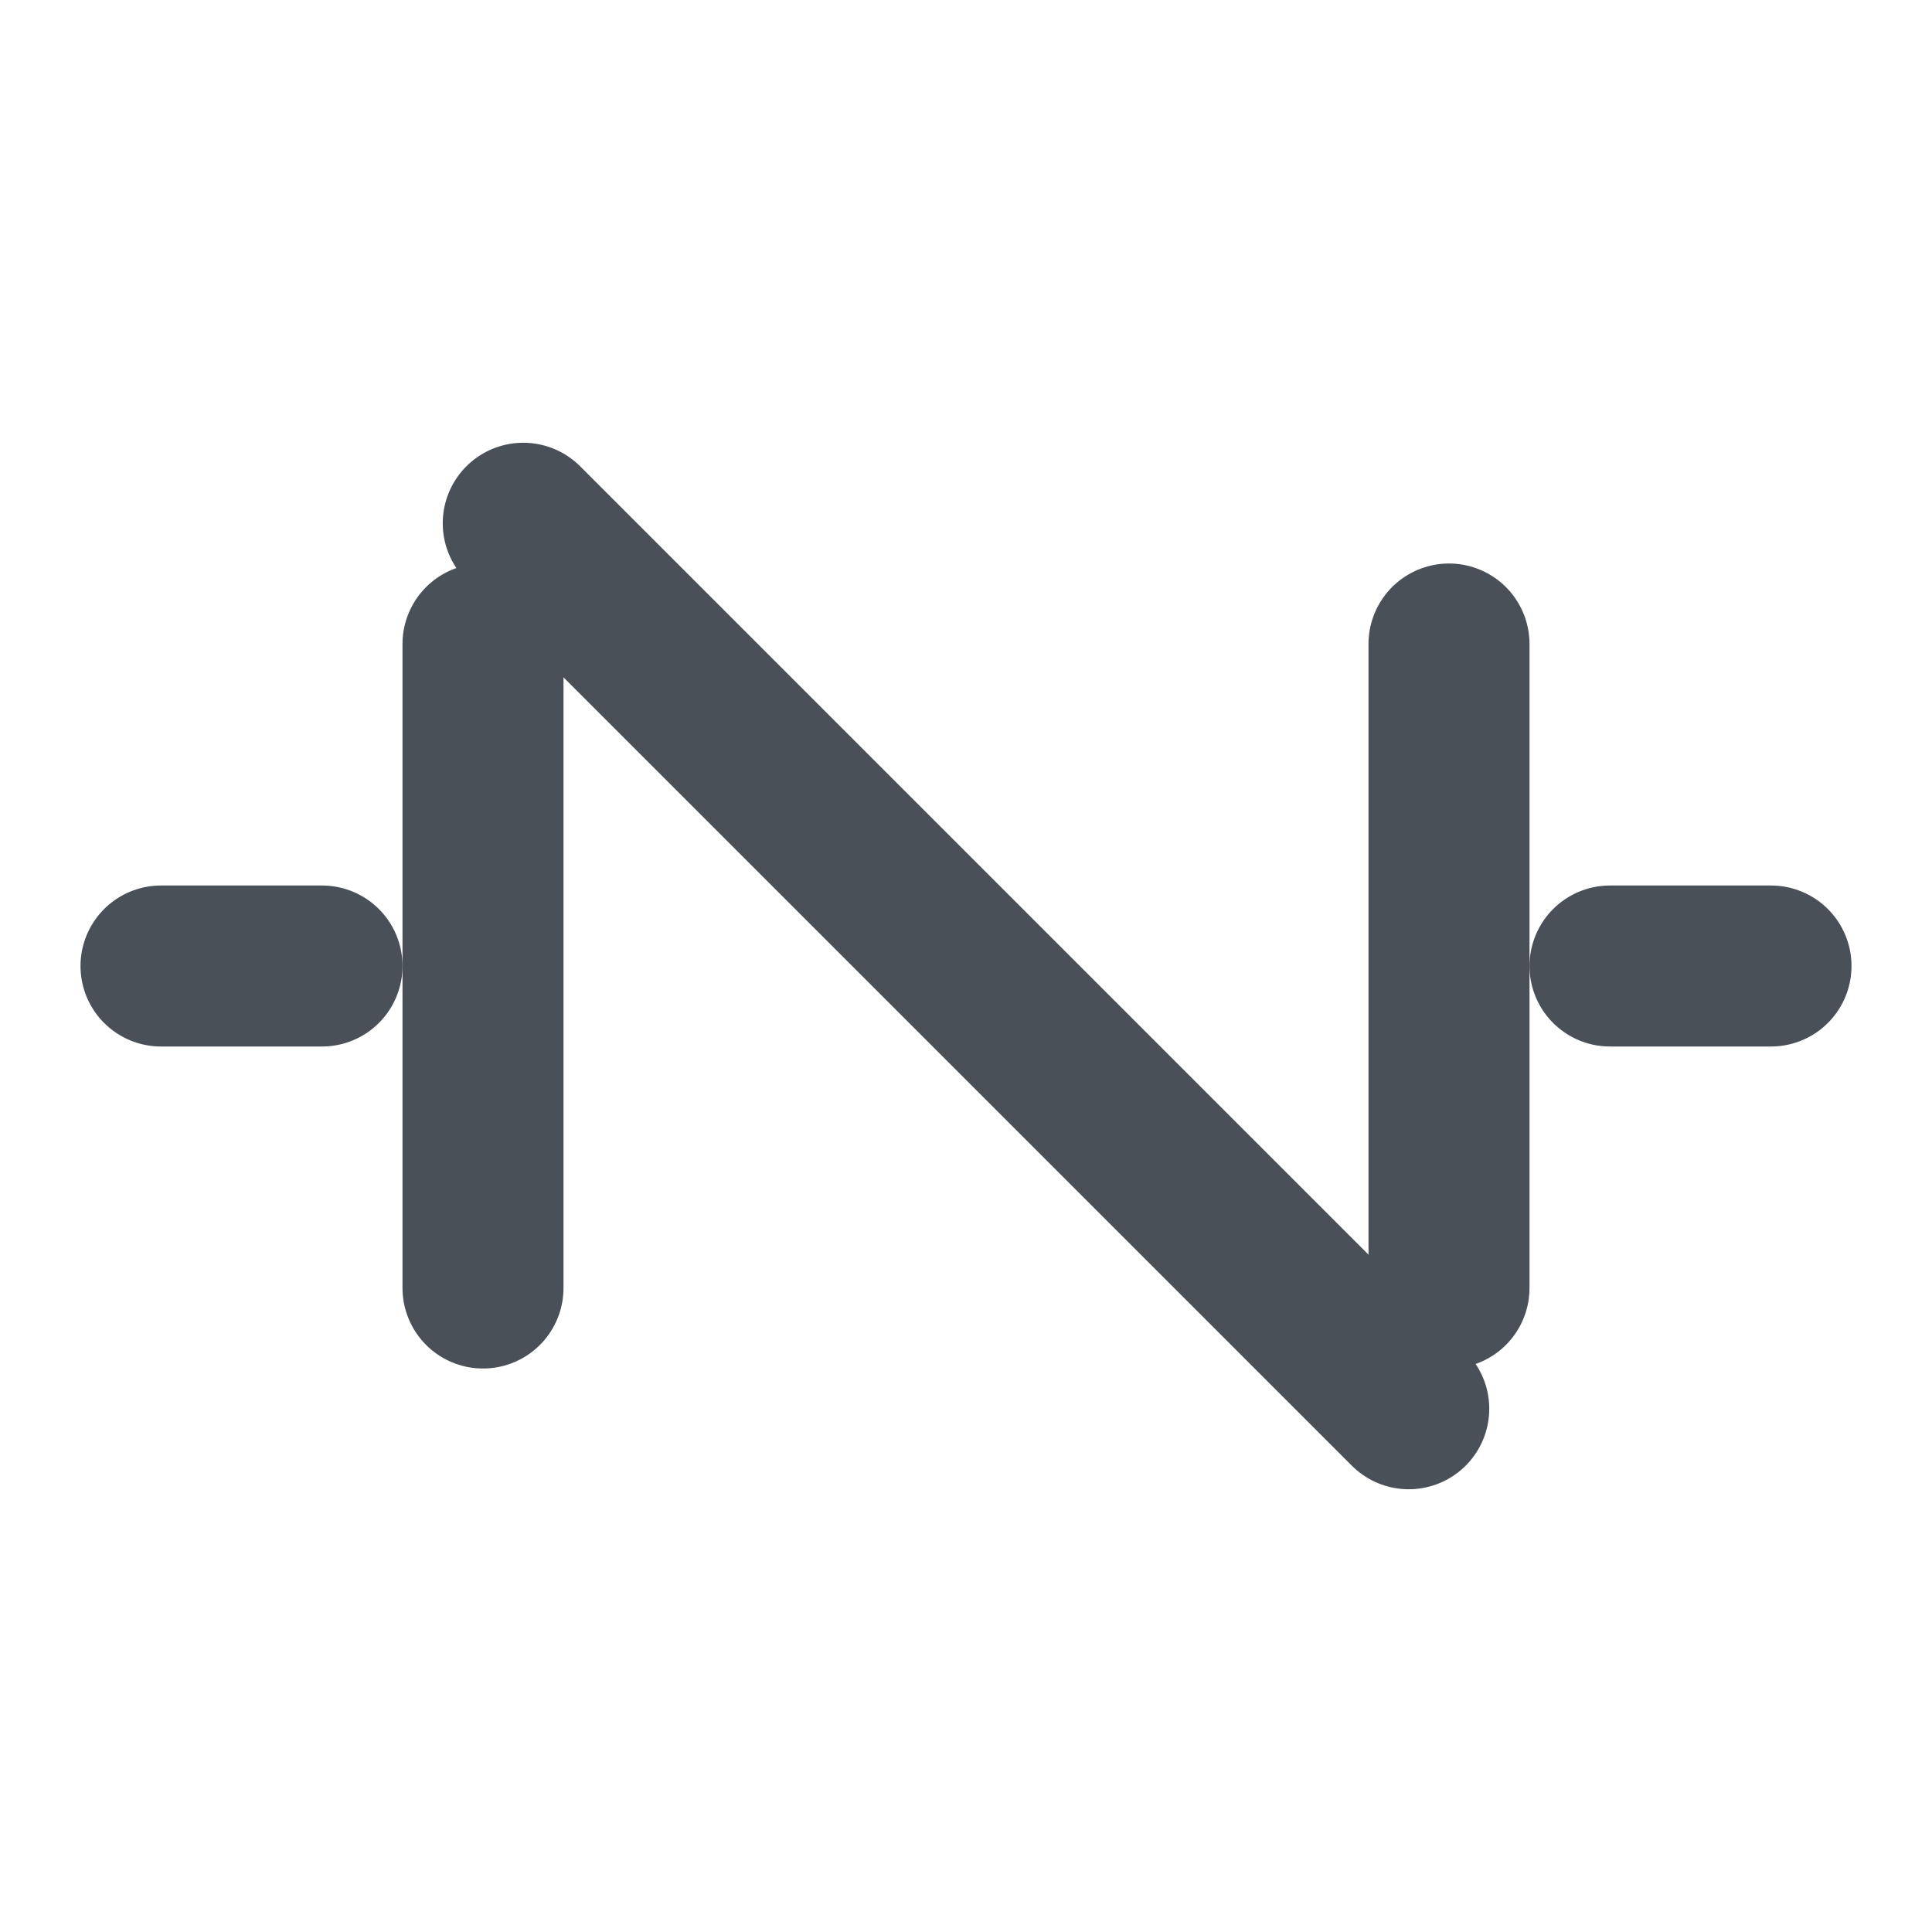 <?xml version="1.0" encoding="UTF-8"?>
<svg width="24" height="24" viewBox="0 0 24 24" fill="none" xmlns="http://www.w3.org/2000/svg">
    <path d="M6.5 6.5L17.5 17.5" stroke="#495057" stroke-width="2" stroke-linecap="round" stroke-linejoin="round"/>
    <path d="M2 12H4" stroke="#495057" stroke-width="2" stroke-linecap="round" stroke-linejoin="round"/>
    <path d="M20 12H22" stroke="#495057" stroke-width="2" stroke-linecap="round" stroke-linejoin="round"/>
    <path d="M6 8V16" stroke="#495057" stroke-width="2" stroke-linecap="round" stroke-linejoin="round"/>
    <path d="M18 8V16" stroke="#495057" stroke-width="2" stroke-linecap="round" stroke-linejoin="round"/>
</svg>
